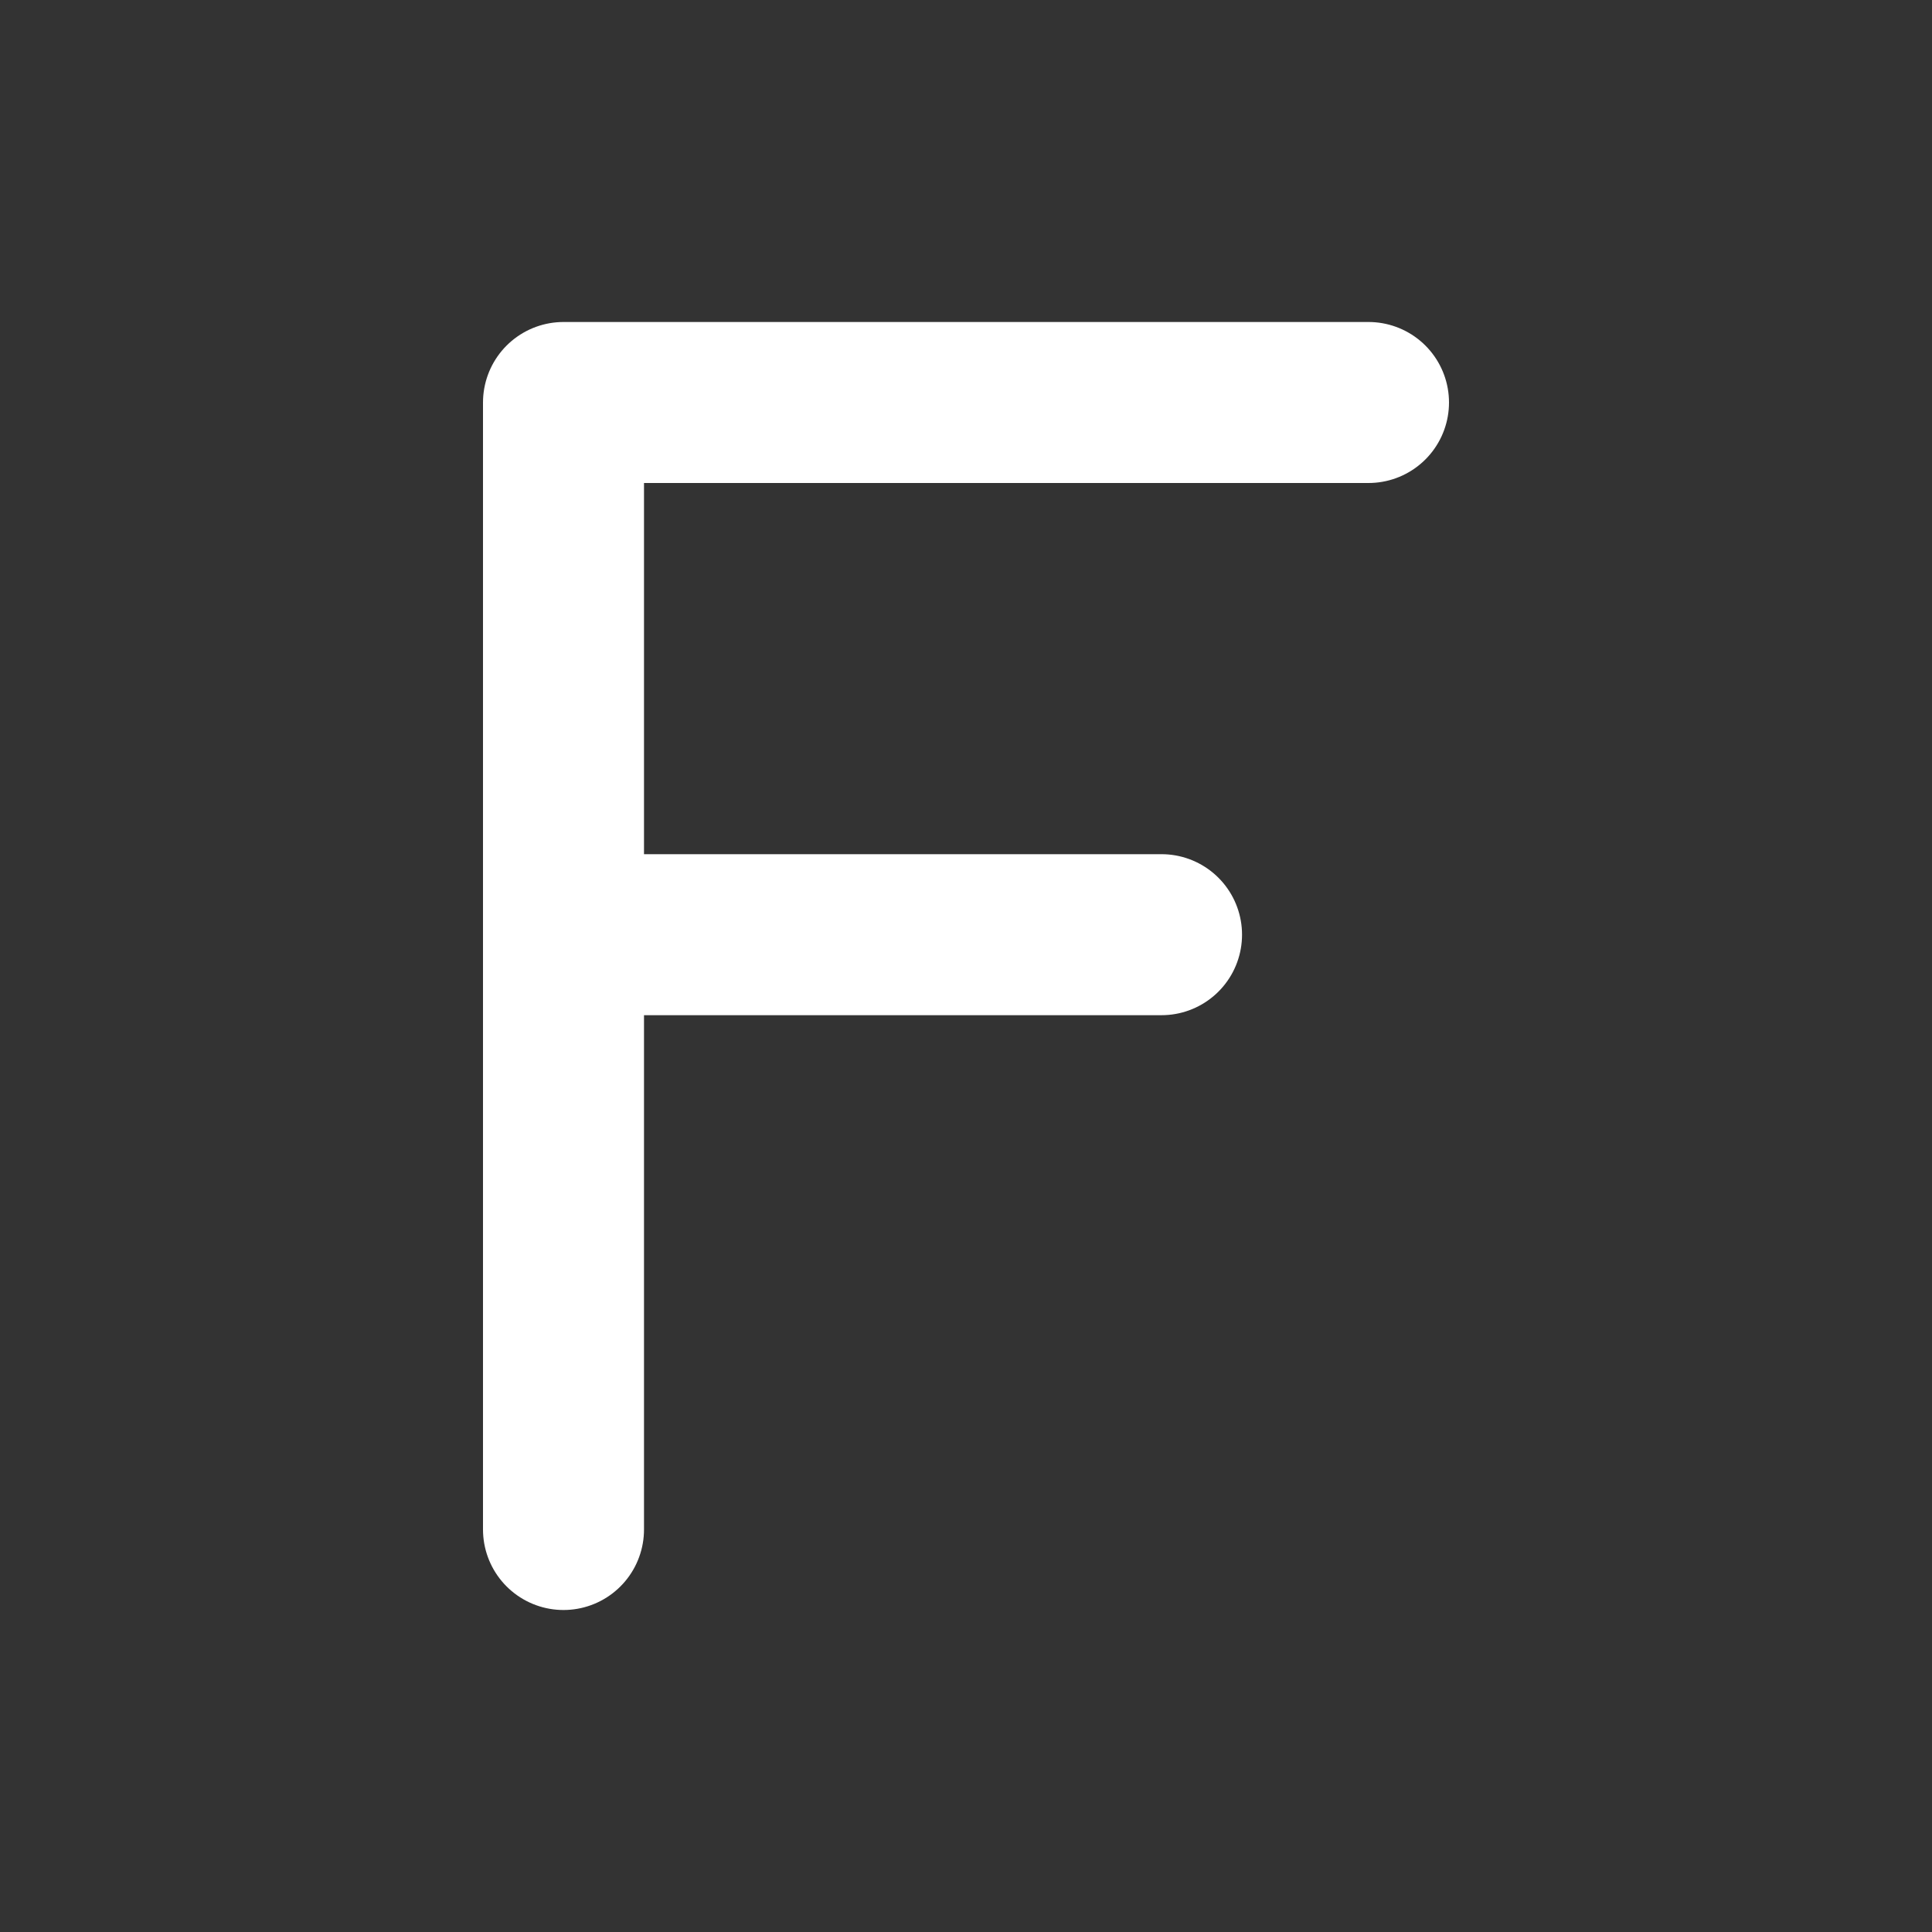 <svg width="24" height="24" viewBox="0 0 24 24" fill="none" xmlns="http://www.w3.org/2000/svg">
<rect x="0" y="0" width="24" height="24" fill="#333333" stroke="none"/>
<path d="M17 5H7V11.611M7 19V11.611M14.429 11.611H7" stroke="white" stroke-width="2" stroke-linecap="round" stroke-linejoin="round"/>
</svg>
